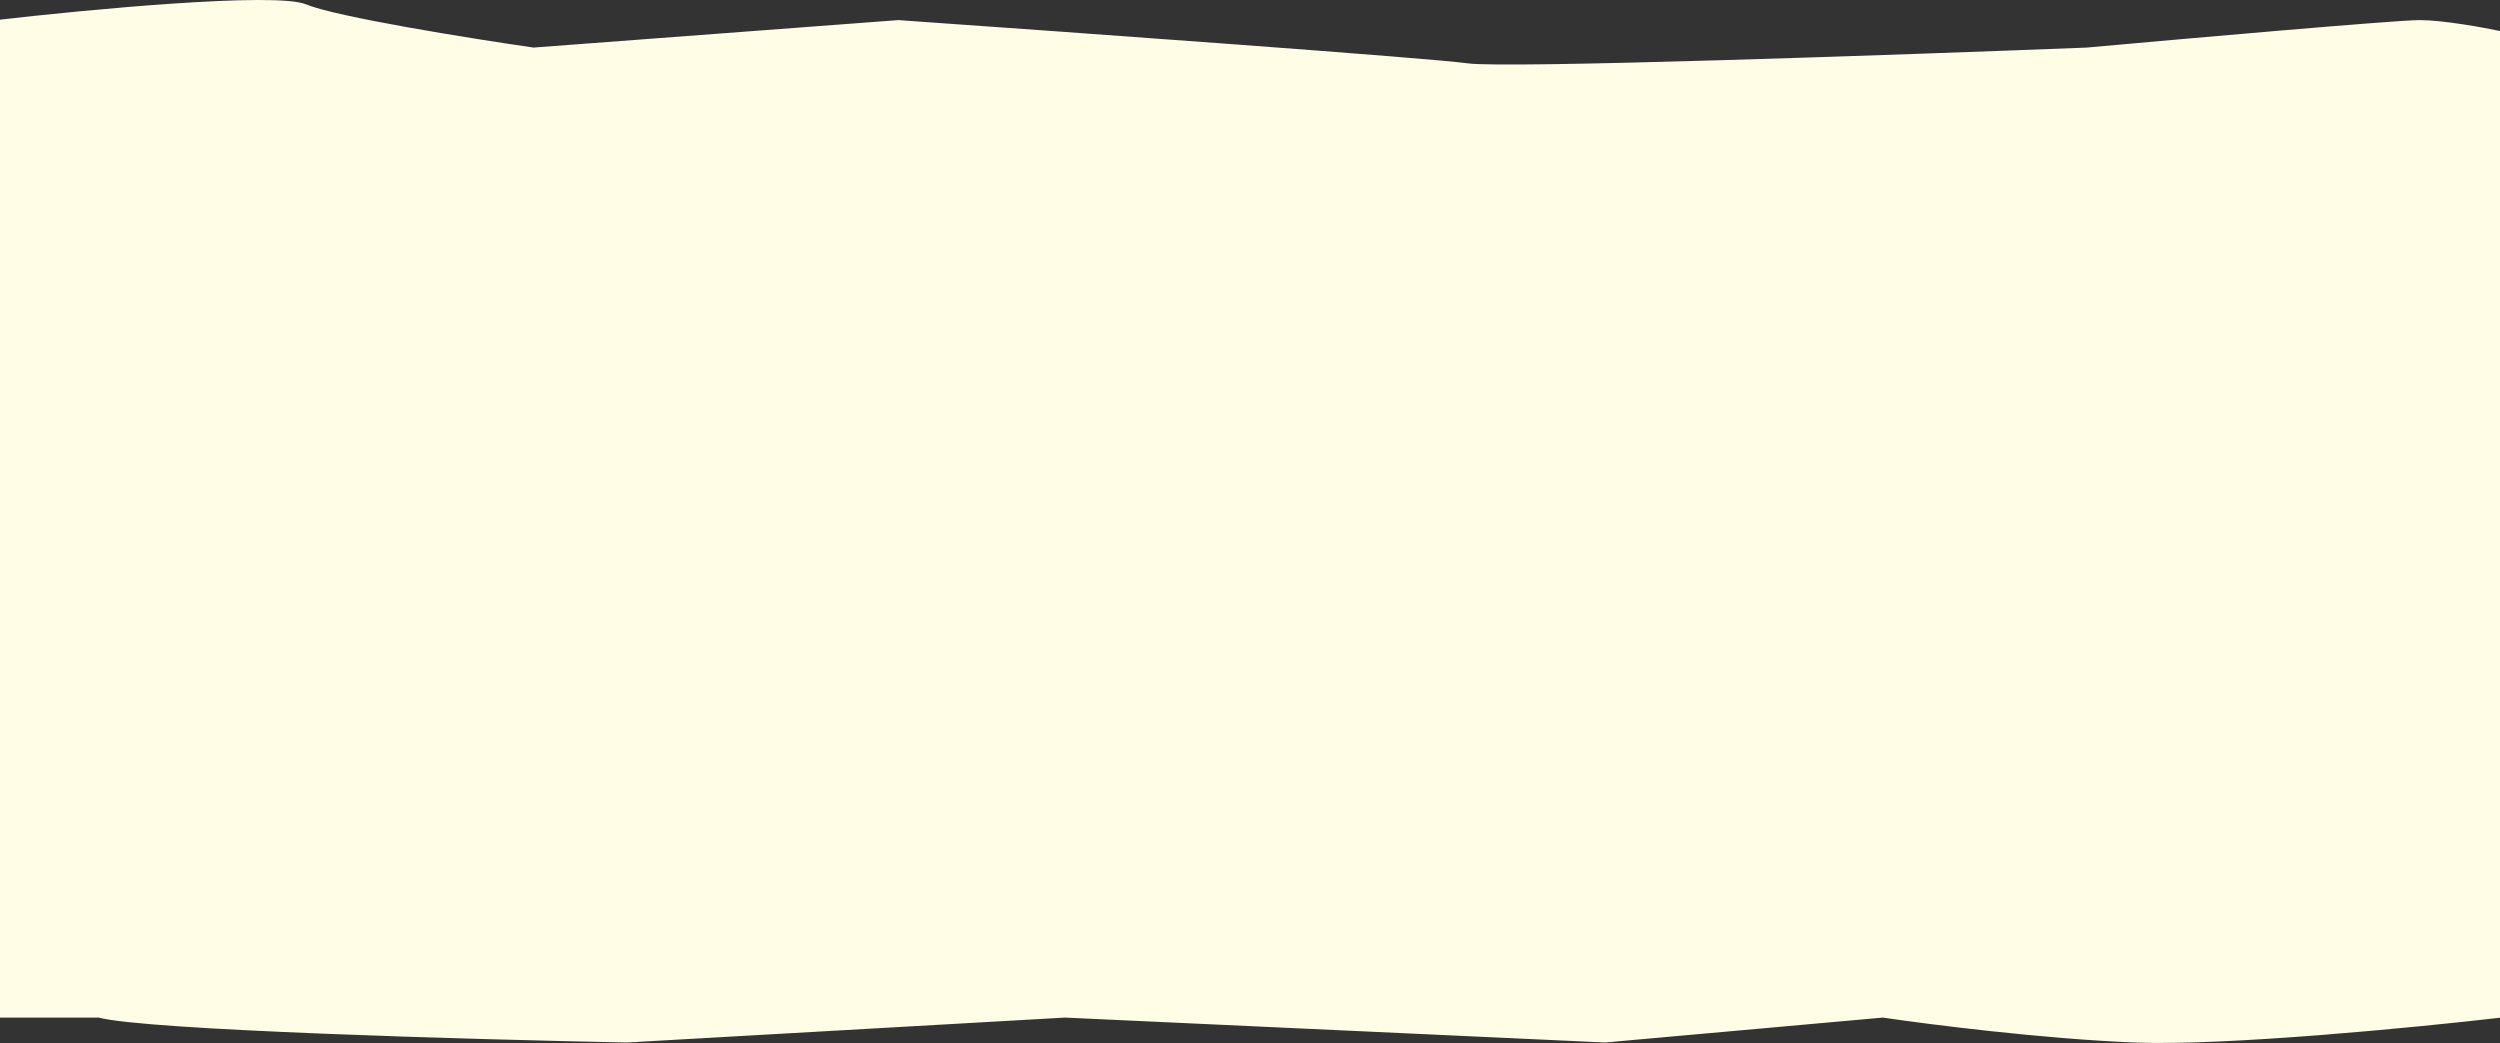 <svg width="1920" height="801" viewBox="0 0 1920 801" fill="none" xmlns="http://www.w3.org/2000/svg">
<rect x="0" y="0" width="1920" height="801" fill="#333333" stroke="none"/>
<path d="M234.99 3.332C211.693 -6.356 66.623 7.369 -3 15.442V781.499H75.828C111.978 791.187 361.348 798.297 481.515 800.641L817.913 781.499L1232.64 800.641L1446.03 781.499C1481.17 786.708 1568.94 797.828 1638.83 800.641C1708.72 803.454 1856.06 789.052 1921 781.499V24.037C1907.61 21.172 1876.31 15.442 1858.24 15.442C1840.16 15.442 1680.33 29.506 1602.68 36.537C1456.23 42.267 1156.12 52.71 1127.2 48.647C1098.28 44.584 823.604 24.818 689.881 15.442L409.716 36.537C361.181 29.506 258.286 13.02 234.99 3.332Z" fill="#FFFDE6"/>
</svg>
